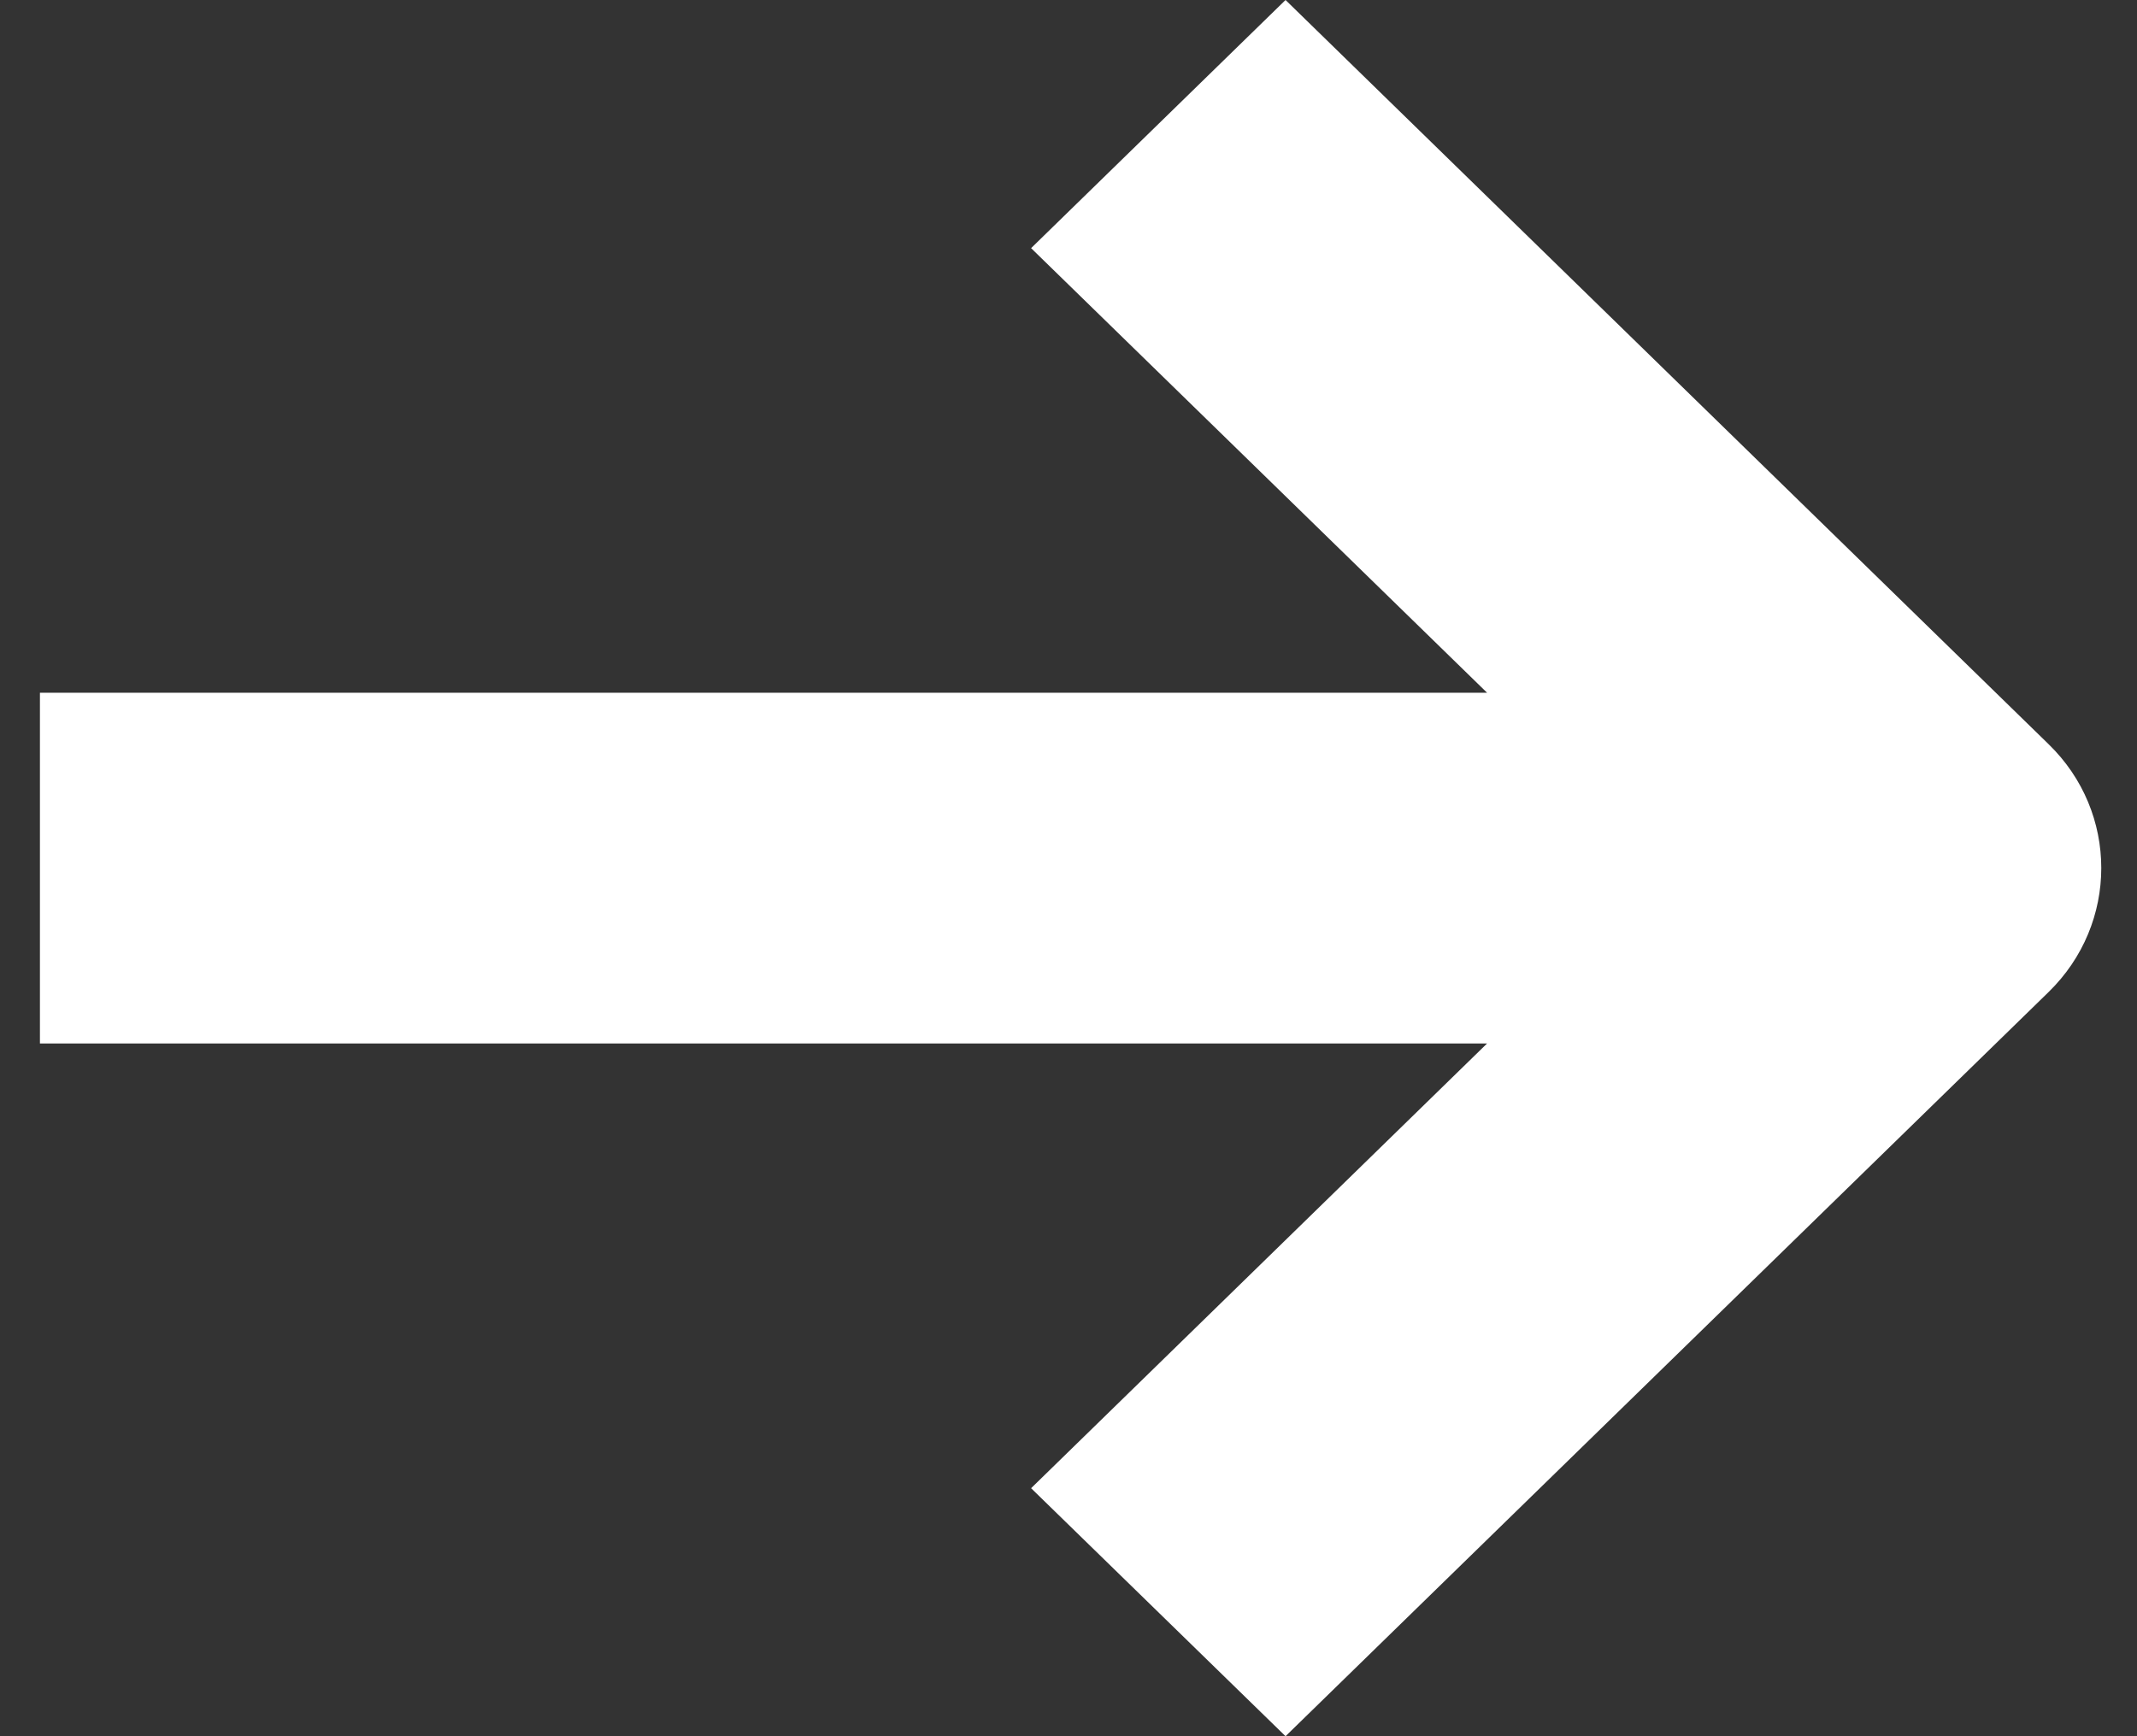 <svg width="16" height="13" viewBox="0 0 16 13" fill="none" xmlns="http://www.w3.org/2000/svg">
<rect x="0" y="0" width="16" height="13" fill="#333333" stroke="none"/>
<path fill-rule="evenodd" clip-rule="evenodd" d="M9.625 13L15.338 7.428C15.864 6.915 15.864 6.083 15.338 5.572L9.625 0L7.72 1.858L11.134 5.187H0.299L0.299 7.813H11.134L7.72 11.143L9.625 13Z" fill="white"/>
</svg>
